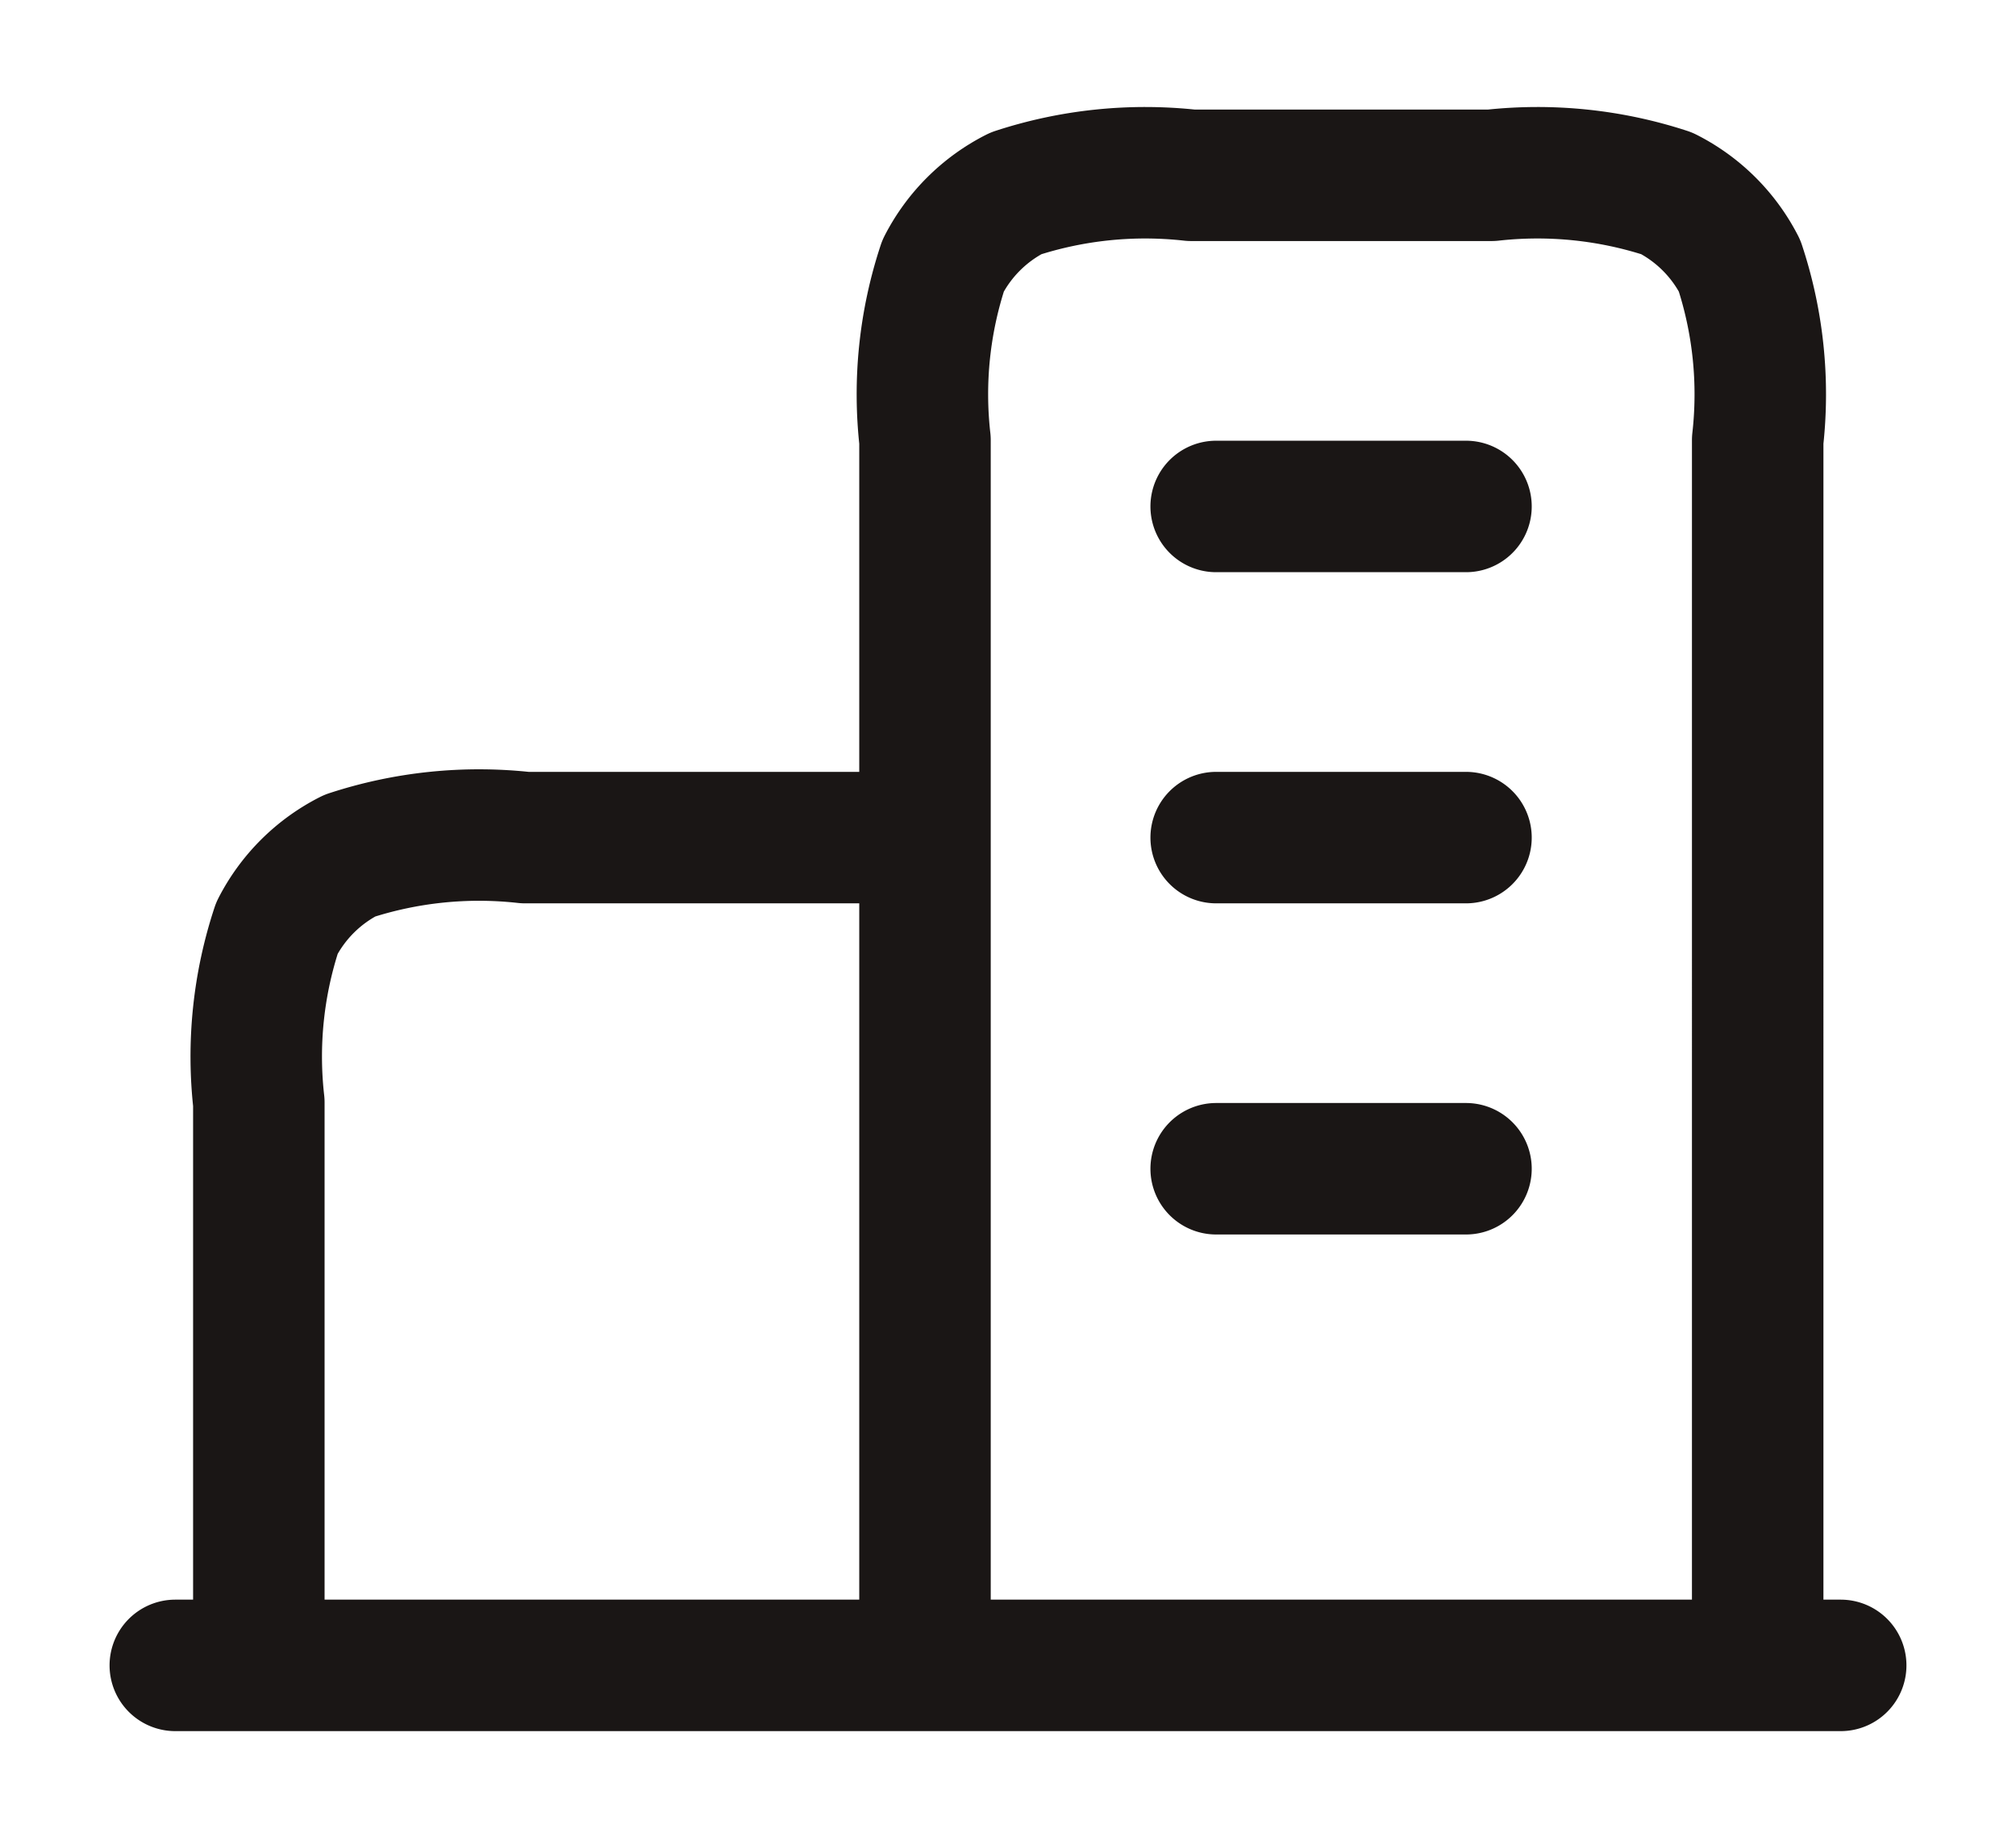 <svg id="Component_182_1" data-name="Component 182 – 1" xmlns="http://www.w3.org/2000/svg" width="23" height="21" viewBox="0 0 23 21">
  <path id="Path_67126" data-name="Path 67126" d="M10.55,10.556H5.99a4.746,4.746,0,0,0-2,.206,1.894,1.894,0,0,0-.83.825,4.667,4.667,0,0,0-.207,1.991V20m17.1,0V6.022a4.667,4.667,0,0,0-.207-1.991,1.894,1.894,0,0,0-.83-.825,4.746,4.746,0,0,0-2-.206H13.59a4.746,4.746,0,0,0-2,.206,1.894,1.894,0,0,0-.83.825,4.667,4.667,0,0,0-.207,1.991V20M21,20H2M13.875,6.778h2.85m-2.85,3.778h2.85m-2.85,3.778h2.85" transform="translate(0 -1)" fill="none" stroke="#1a1615" stroke-linecap="round" stroke-linejoin="round" stroke-width="1.5"/>
</svg>
